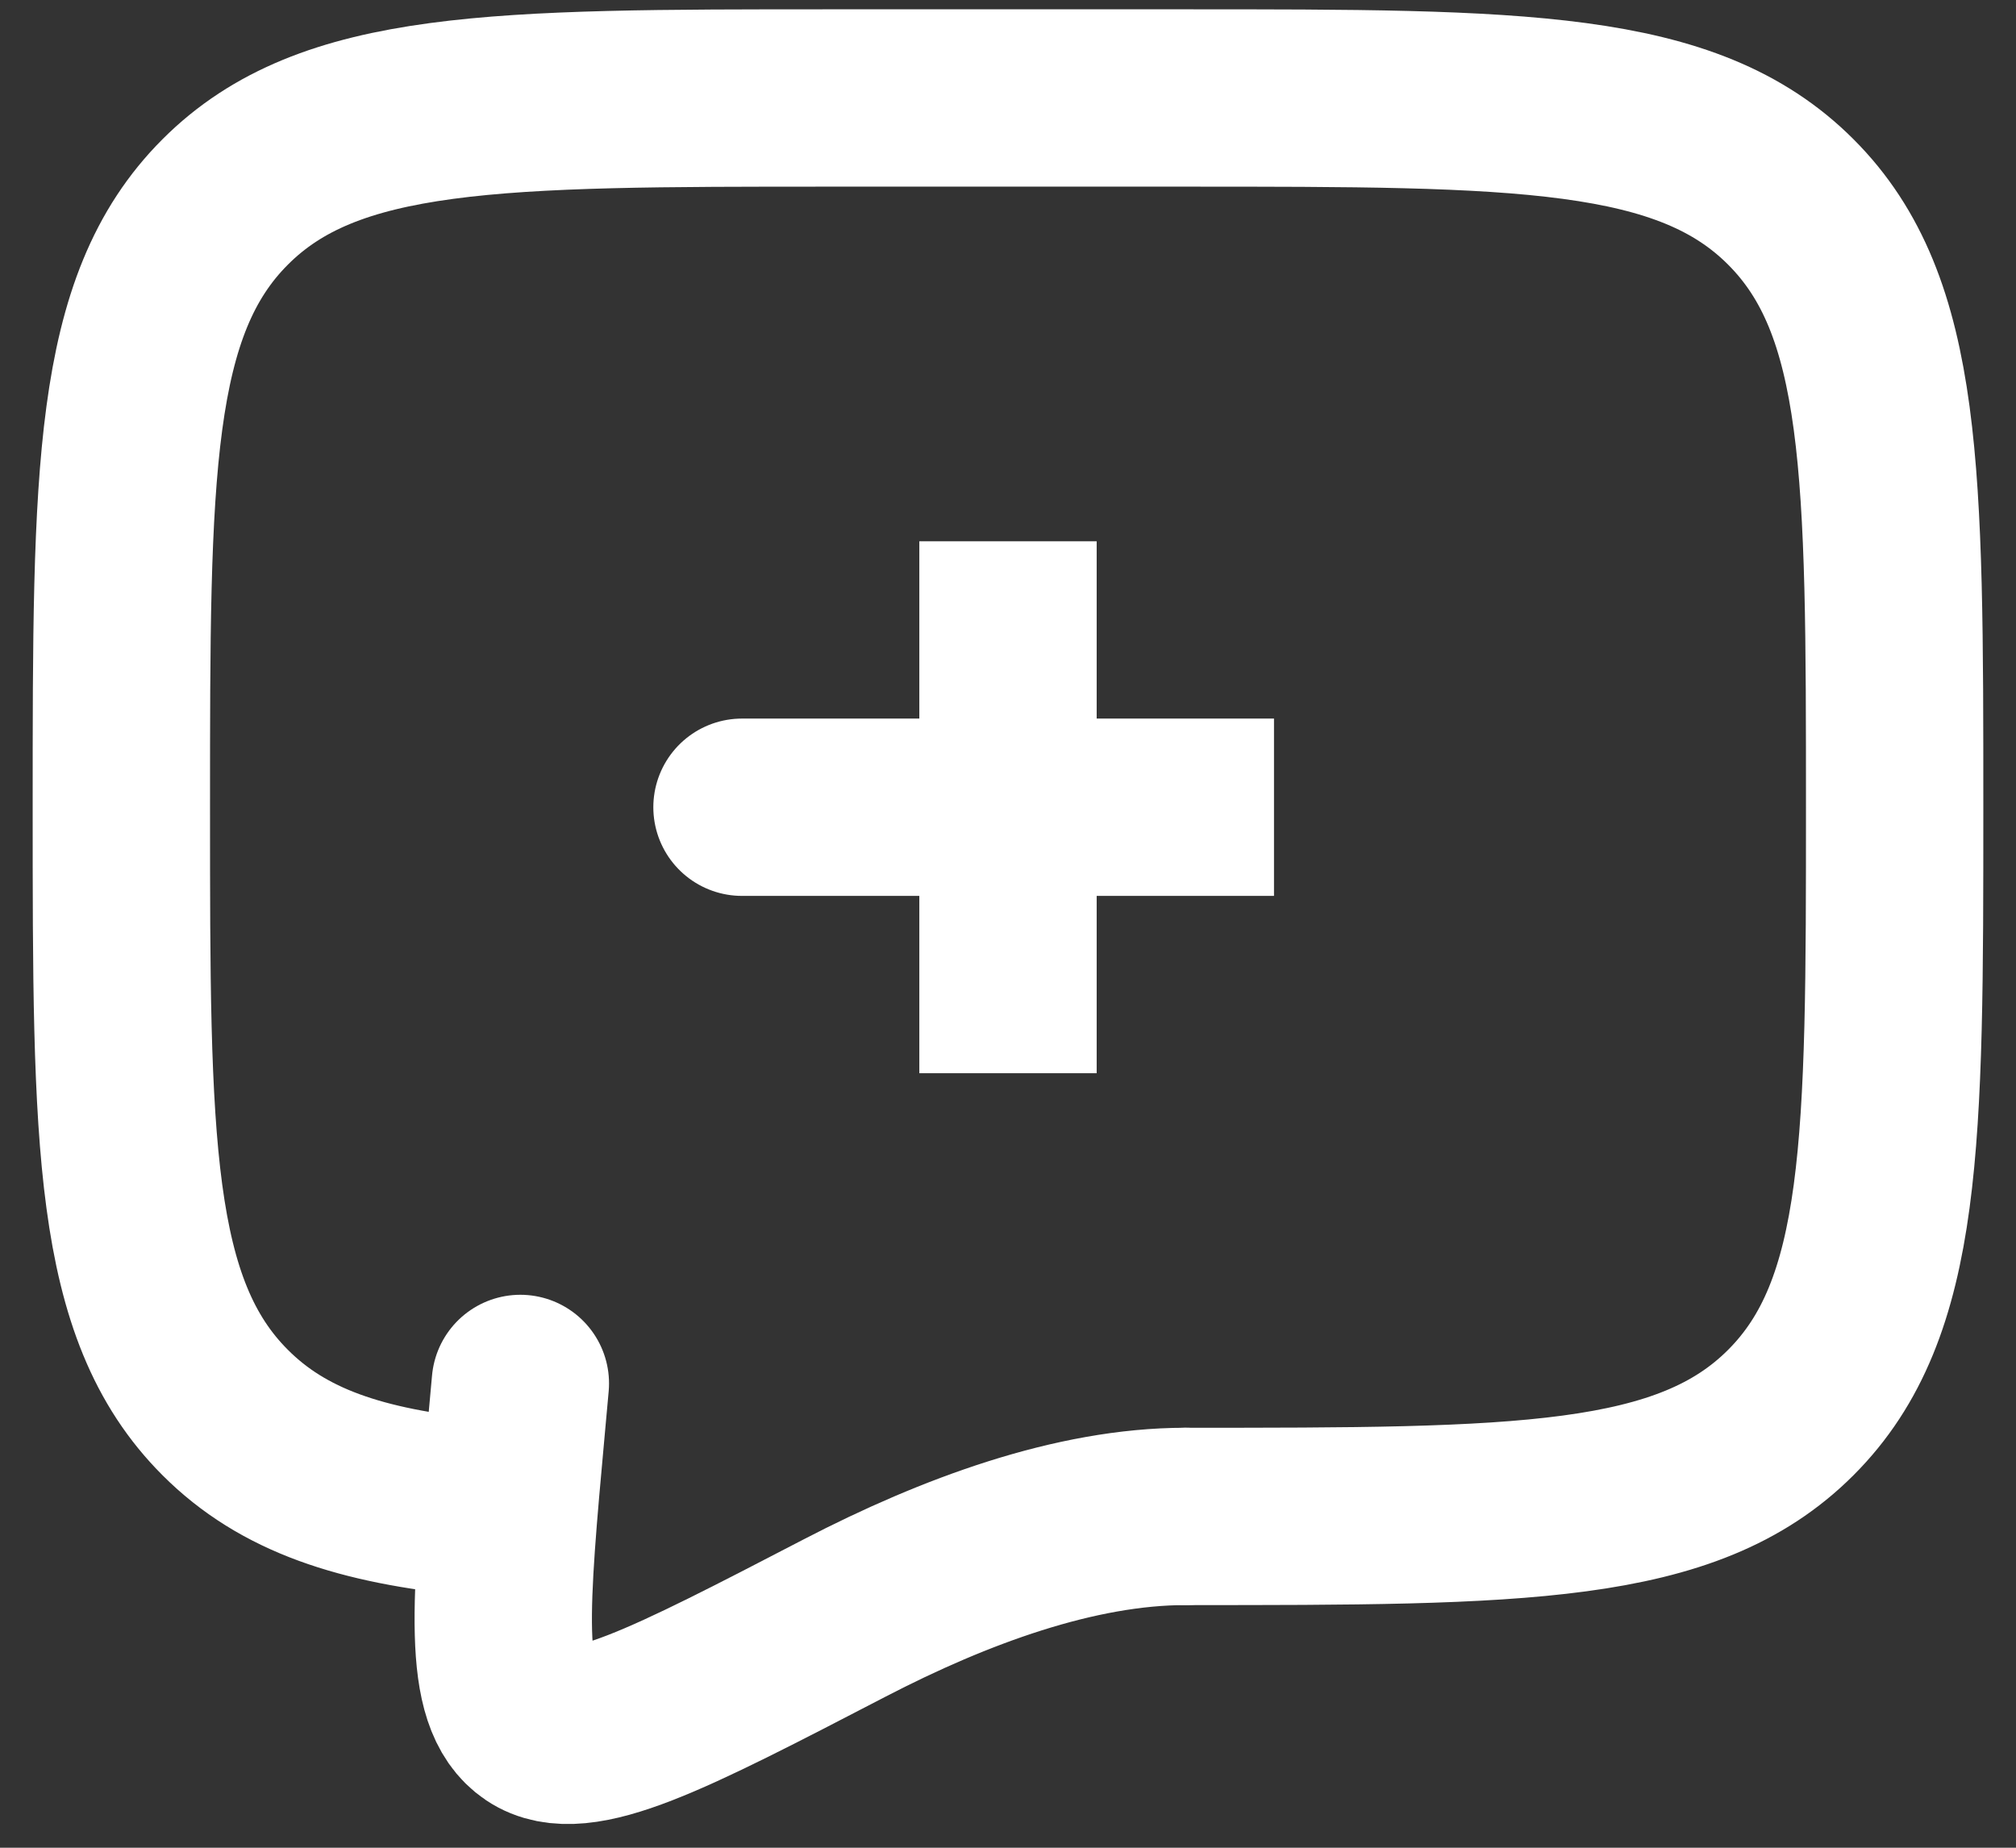 <svg width="36" height="33" viewBox="0 0 36 33" fill="none" xmlns="http://www.w3.org/2000/svg">
<rect x="0" y="0" width="36" height="33" fill="#333333" stroke="none"/>
<path d="M18 14.417H13.25M18 9.667V14.417V9.667ZM18 14.417V19.167V14.417ZM18 14.417H22.75H18Z" stroke="white" stroke-width="3.167" stroke-linecap="round"/>
<path d="M21.167 27.083C27.137 27.083 30.124 27.083 31.978 25.228C33.833 23.374 33.833 20.387 33.833 14.417C33.833 8.446 33.833 5.46 31.978 3.606C30.124 1.75 27.137 1.75 21.167 1.75H14.833C8.863 1.75 5.876 1.75 4.022 3.606C2.167 5.46 2.167 8.446 2.167 14.417C2.167 20.387 2.167 23.374 4.022 25.228C5.056 26.263 6.442 26.721 8.5 26.922" stroke="white" stroke-width="3.167" stroke-linecap="round" stroke-linejoin="round"/>
<path d="M21.167 27.083C19.21 27.083 17.053 27.875 15.085 28.896C11.922 30.538 10.34 31.36 9.561 30.836C8.782 30.313 8.929 28.691 9.225 25.446L9.292 24.708" stroke="white" stroke-width="3.167" stroke-linecap="round"/>
</svg>
